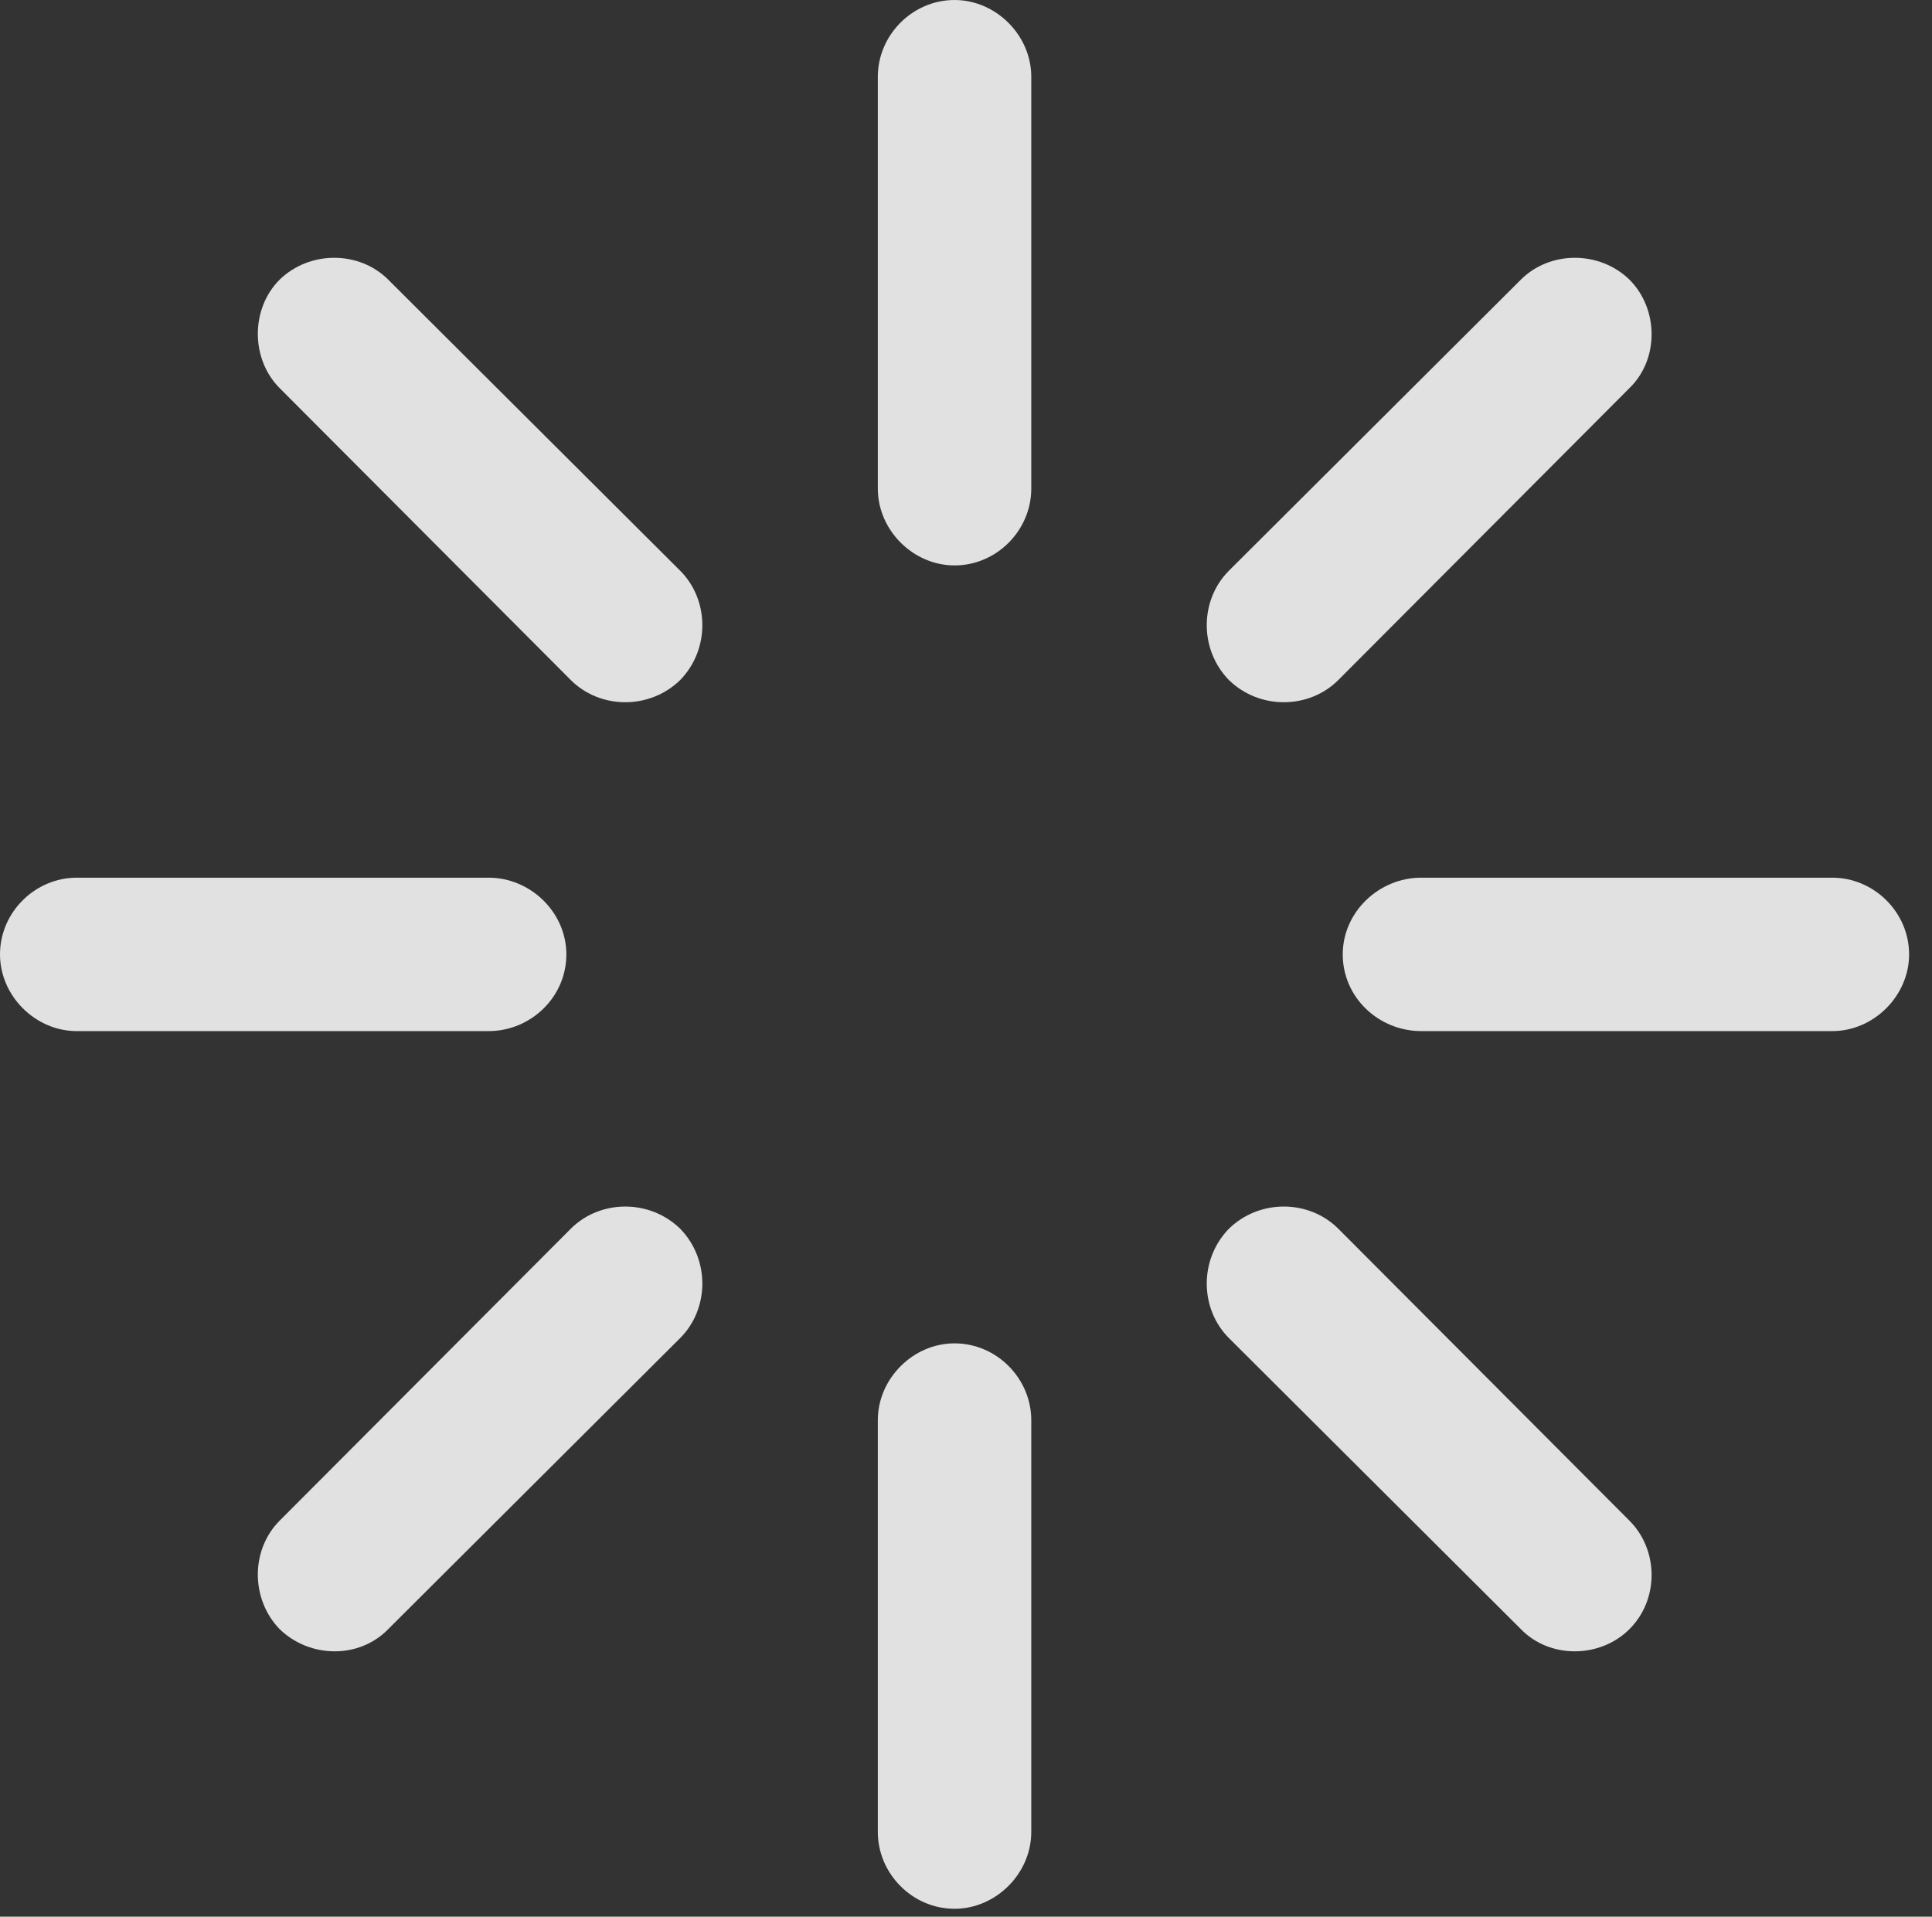 <?xml version="1.0" encoding="UTF-8"?>
<!--Generator: Apple Native CoreSVG 326-->
<!DOCTYPE svg
PUBLIC "-//W3C//DTD SVG 1.1//EN"
       "http://www.w3.org/Graphics/SVG/1.1/DTD/svg11.dtd">
<svg version="1.1" xmlns="http://www.w3.org/2000/svg" xmlns:xlink="http://www.w3.org/1999/xlink" viewBox="0 0 29.941 29.709">
 <rect x="0" y="0" width="29.941" height="29.709" fill="#333333" stroke="none"/>
 <g>
  <rect height="29.709" opacity="0" width="29.941" x="0" y="0"/>
  <path d="M10.541 10.541C11.006 10.062 10.992 9.297 10.541 8.846L6.016 4.334C5.564 3.883 4.799 3.883 4.334 4.334C3.883 4.785 3.883 5.564 4.334 6.016L8.846 10.541C9.297 10.992 10.062 11.006 10.541 10.541Z" fill="white" fill-opacity="0.85"/>
  <path d="M8.777 14.793C8.777 14.137 8.217 13.604 7.574 13.604L1.189 13.604C0.547 13.604 0 14.137 0 14.793C0 15.435 0.547 15.982 1.189 15.982L7.574 15.982C8.217 15.982 8.777 15.463 8.777 14.793Z" fill="white" fill-opacity="0.85"/>
  <path d="M10.541 19.045C10.062 18.58 9.297 18.594 8.846 19.045L4.334 23.57C3.883 24.021 3.883 24.787 4.334 25.252C4.799 25.703 5.564 25.717 6.016 25.252L10.541 20.74C10.992 20.289 11.006 19.523 10.541 19.045Z" fill="white" fill-opacity="0.85"/>
  <path d="M14.793 20.822C14.15 20.822 13.604 21.369 13.604 22.012L13.604 28.396C13.604 29.039 14.137 29.586 14.793 29.586C15.435 29.586 15.982 29.039 15.982 28.396L15.982 22.012C15.982 21.369 15.449 20.822 14.793 20.822Z" fill="white" fill-opacity="0.85"/>
  <path d="M19.045 19.045C18.58 19.523 18.594 20.289 19.045 20.74L23.57 25.252C24.021 25.717 24.801 25.703 25.252 25.252C25.717 24.787 25.703 24.021 25.252 23.57L20.74 19.045C20.289 18.594 19.523 18.58 19.045 19.045Z" fill="white" fill-opacity="0.85"/>
  <path d="M20.809 14.793C20.809 15.463 21.369 15.982 22.025 15.982L28.396 15.982C29.039 15.982 29.586 15.435 29.586 14.793C29.586 14.137 29.039 13.604 28.396 13.604L22.025 13.604C21.369 13.604 20.809 14.137 20.809 14.793Z" fill="white" fill-opacity="0.85"/>
  <path d="M19.045 10.541C19.523 11.006 20.289 10.992 20.74 10.541L25.252 6.016C25.717 5.564 25.703 4.785 25.252 4.334C24.787 3.883 24.021 3.883 23.57 4.334L19.045 8.846C18.594 9.297 18.58 10.062 19.045 10.541Z" fill="white" fill-opacity="0.85"/>
  <path d="M14.793 8.764C15.449 8.764 15.982 8.217 15.982 7.574L15.982 1.189C15.982 0.547 15.435 0 14.793 0C14.137 0 13.604 0.547 13.604 1.189L13.604 7.574C13.604 8.217 14.15 8.764 14.793 8.764Z" fill="white" fill-opacity="0.85"/>
 </g>
</svg>
